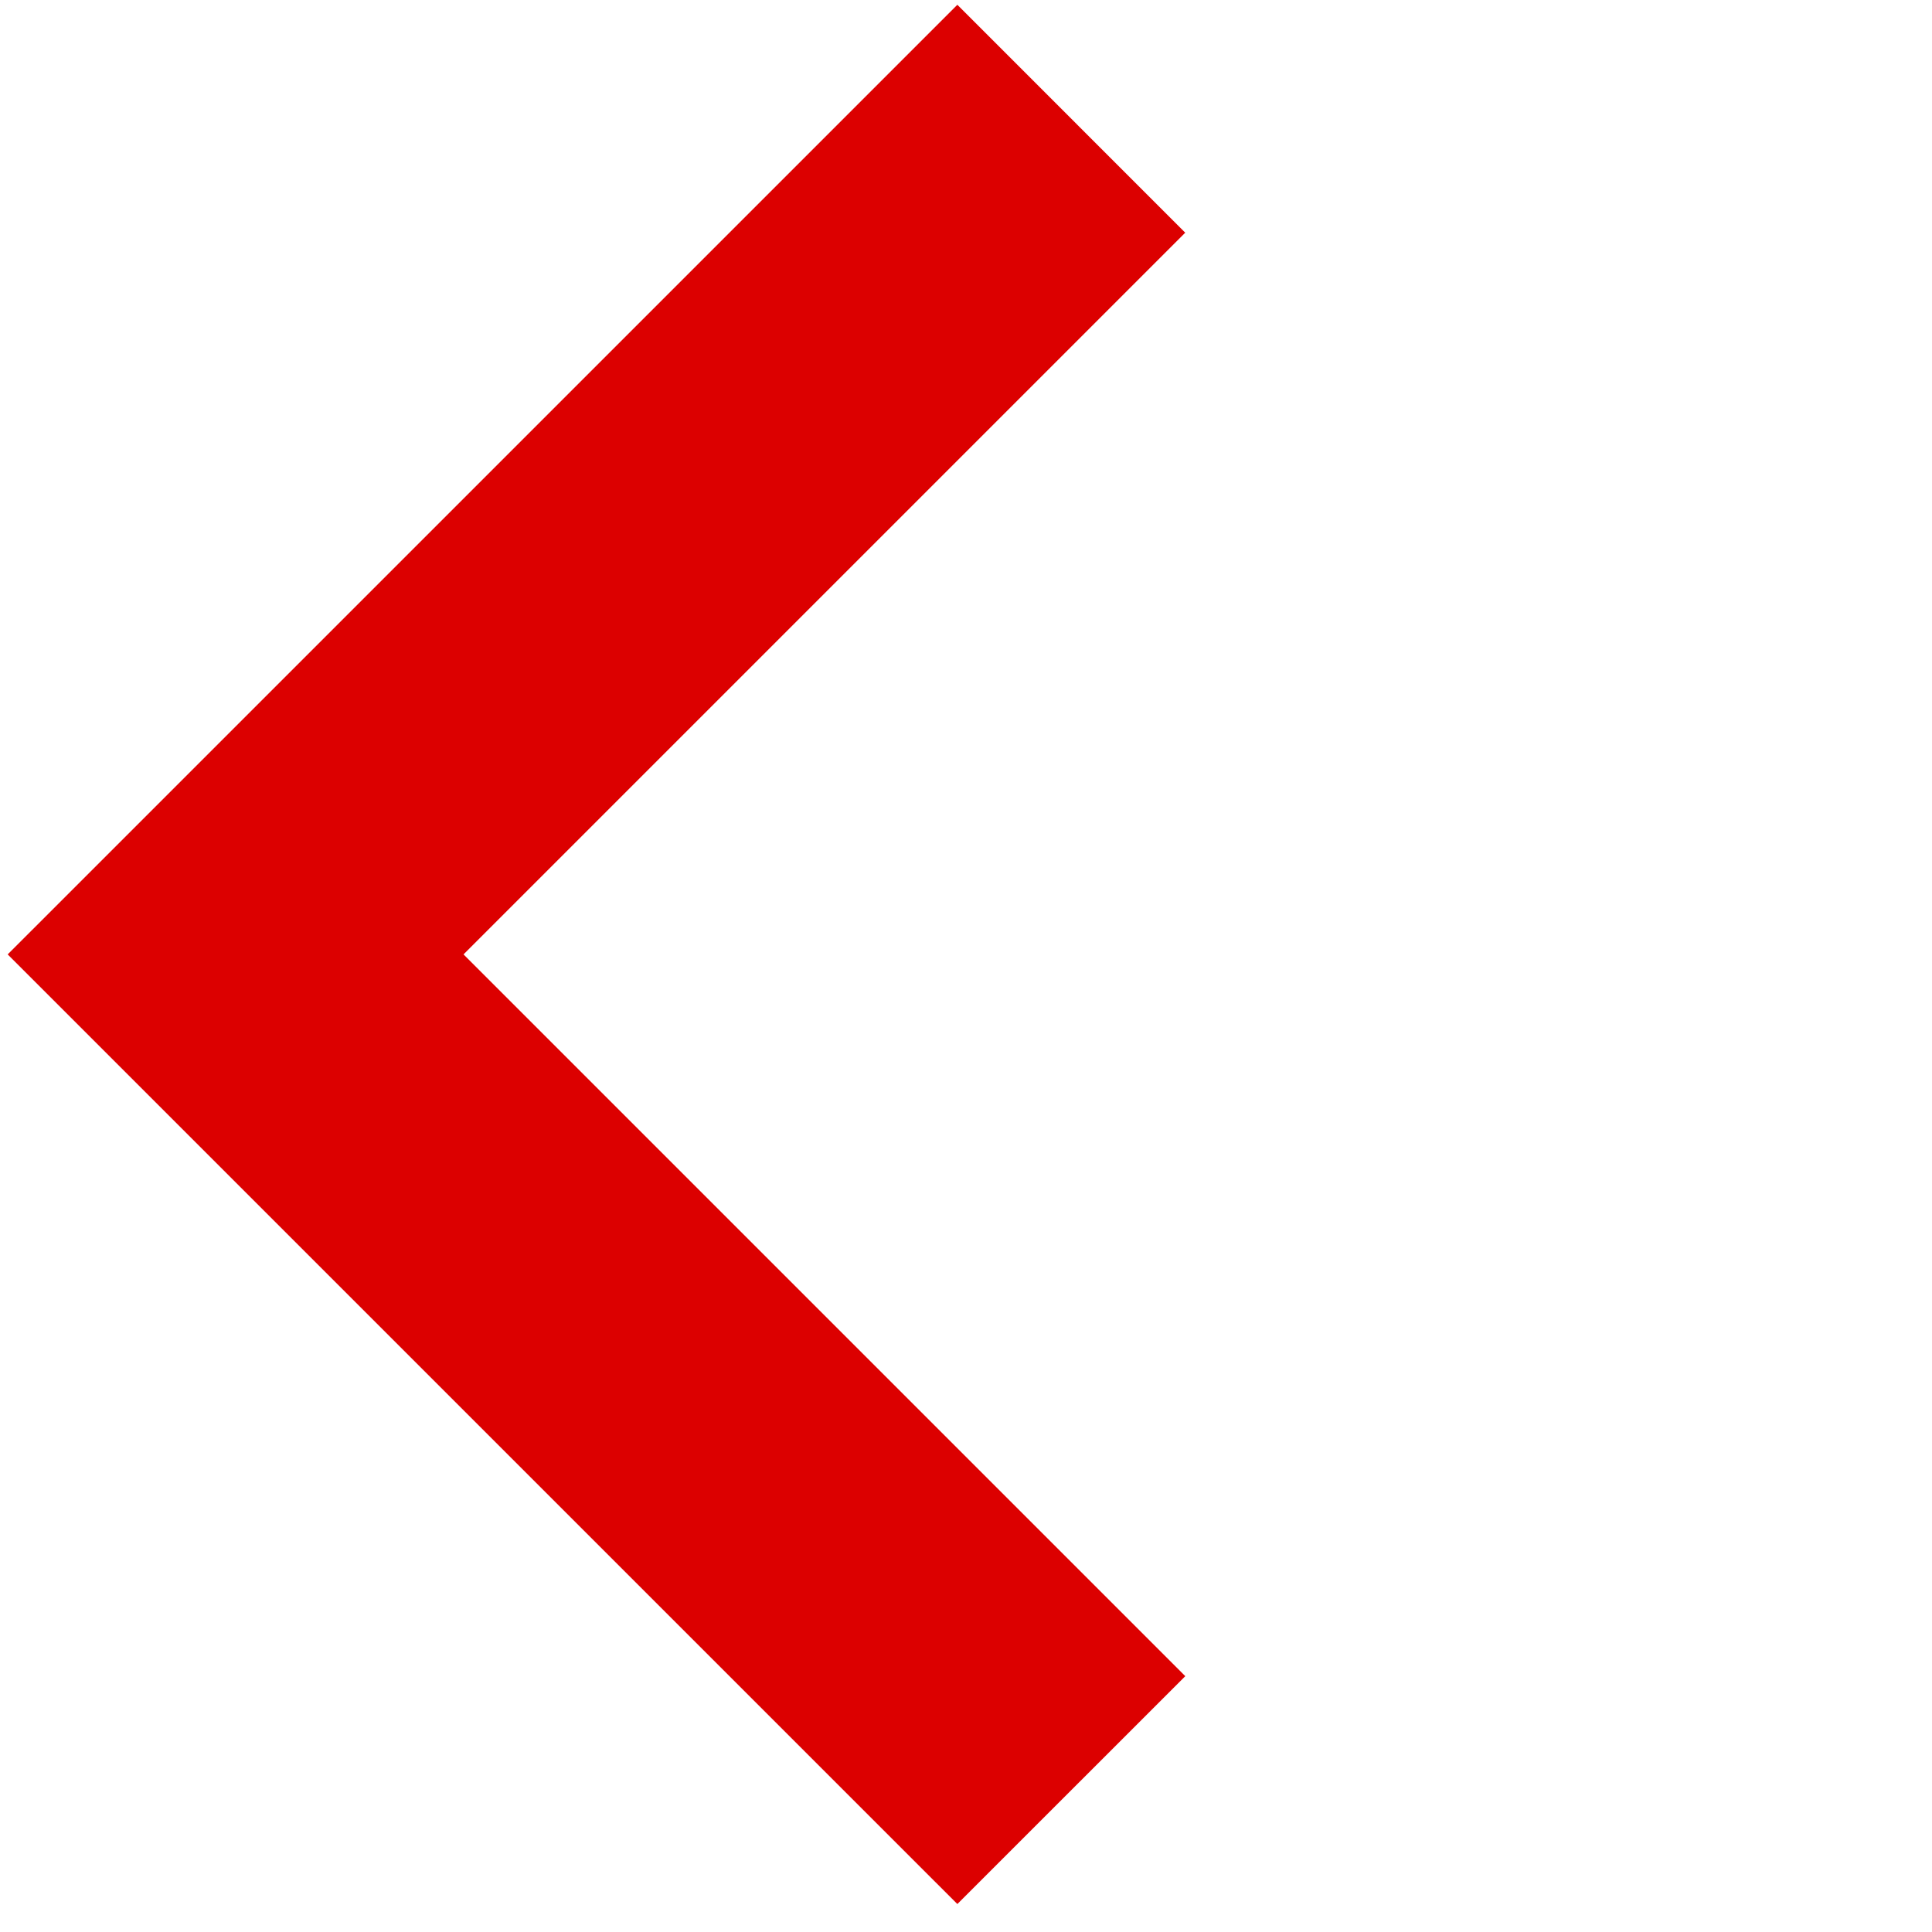 <svg width="38" height="38" fill="none" xmlns="http://www.w3.org/2000/svg"><path fill-rule="evenodd" clip-rule="evenodd" d="M18.83.094L.151 18.772l4.482 4.482L18.83 37.45l4.483-4.482L9.117 18.772 23.312 4.577 18.83.094z" fill="#DC0000"/></svg>